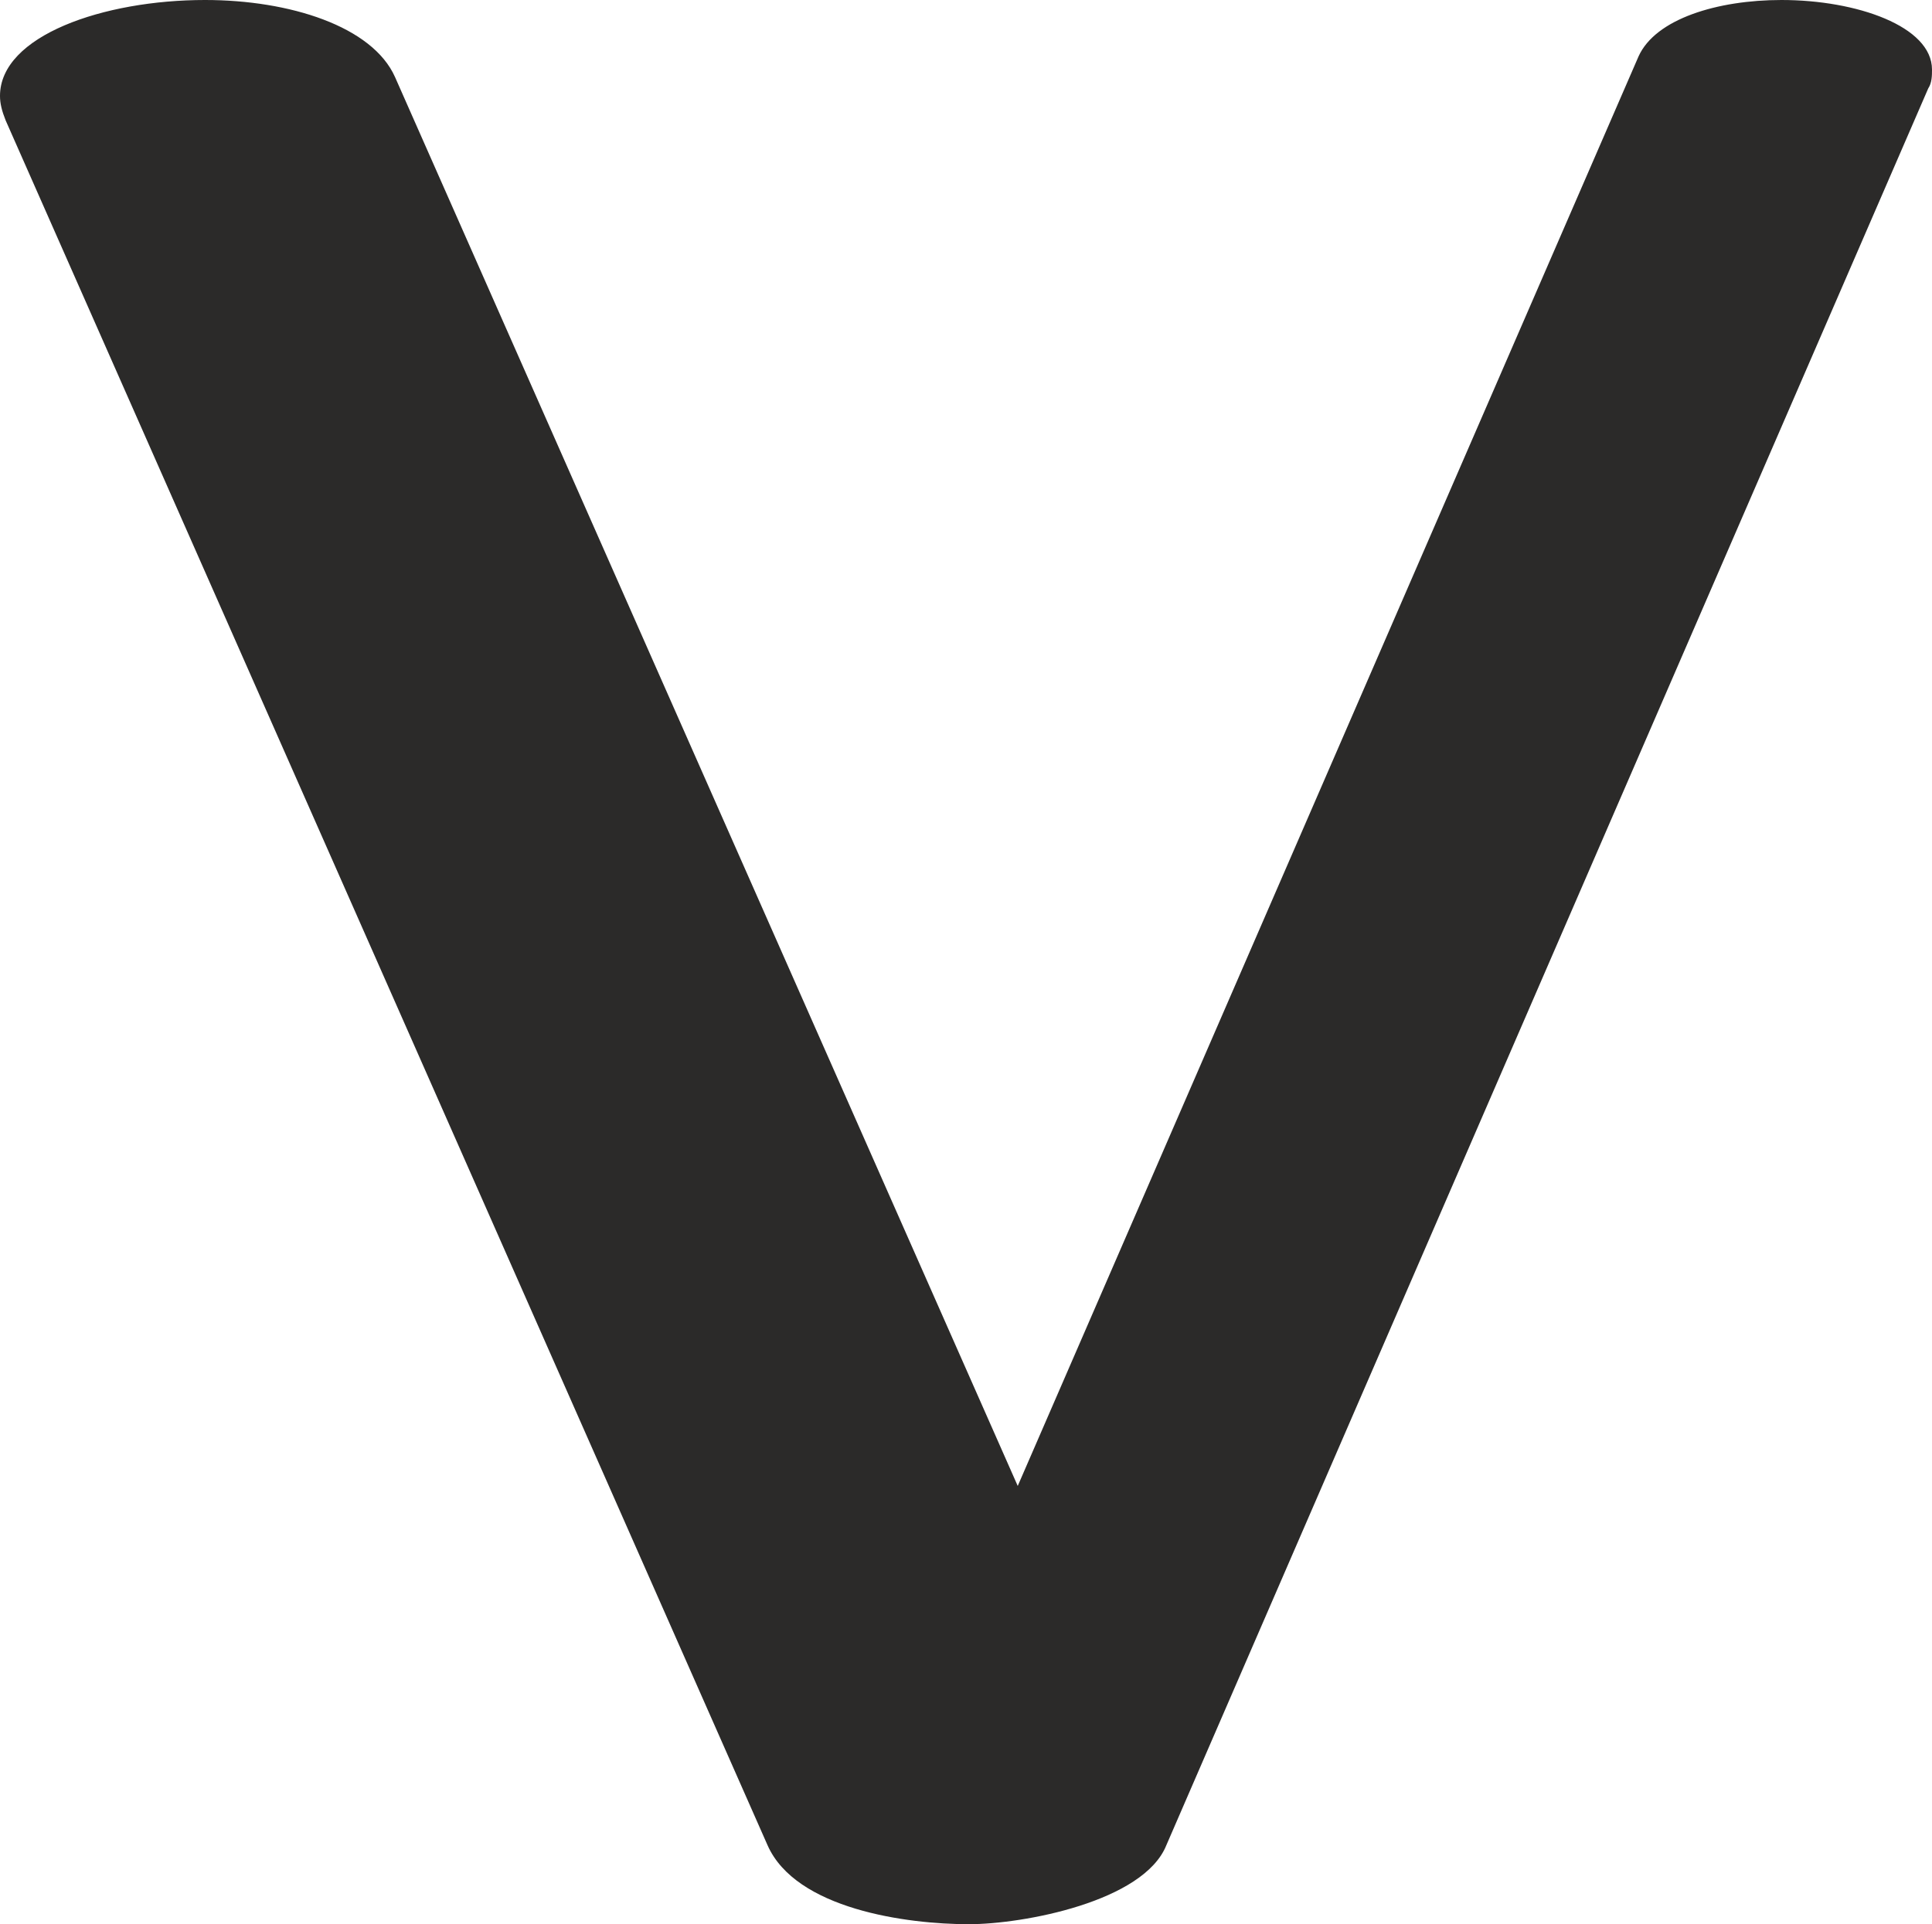 <?xml version="1.0" encoding="UTF-8"?>
<!DOCTYPE svg PUBLIC "-//W3C//DTD SVG 1.1//EN" "http://www.w3.org/Graphics/SVG/1.1/DTD/svg11.dtd">
<!-- Creator: CorelDRAW X8 -->
<svg xmlns="http://www.w3.org/2000/svg" xml:space="preserve" width="1027px" height="1023px" version="1.1" style="shape-rendering:geometricPrecision; text-rendering:geometricPrecision; image-rendering:optimizeQuality; fill-rule:evenodd; clip-rule:evenodd"
viewBox="0 0 1027 1023"
 xmlns:xlink="http://www.w3.org/1999/xlink">
 <defs>
  <style type="text/css">
   <![CDATA[
    .fil0 {fill:#2B2A29;fill-rule:nonzero}
   ]]>
  </style>
 </defs>
 <g id="Layer_x0020_1">
  <path class="fil0" d="M515 1023c29,0 93,-12 105,-42l405 -934c2,-3 2,-7 2,-10 0,-23 -40,-37 -80,-37 -34,0 -67,10 -76,30l-330 760 -331 -749c-12,-27 -56,-41 -101,-41 -54,0 -109,19 -109,51 0,4 1,8 3,13l405 917c15,34 74,42 107,42z"/>
 </g>
</svg>
